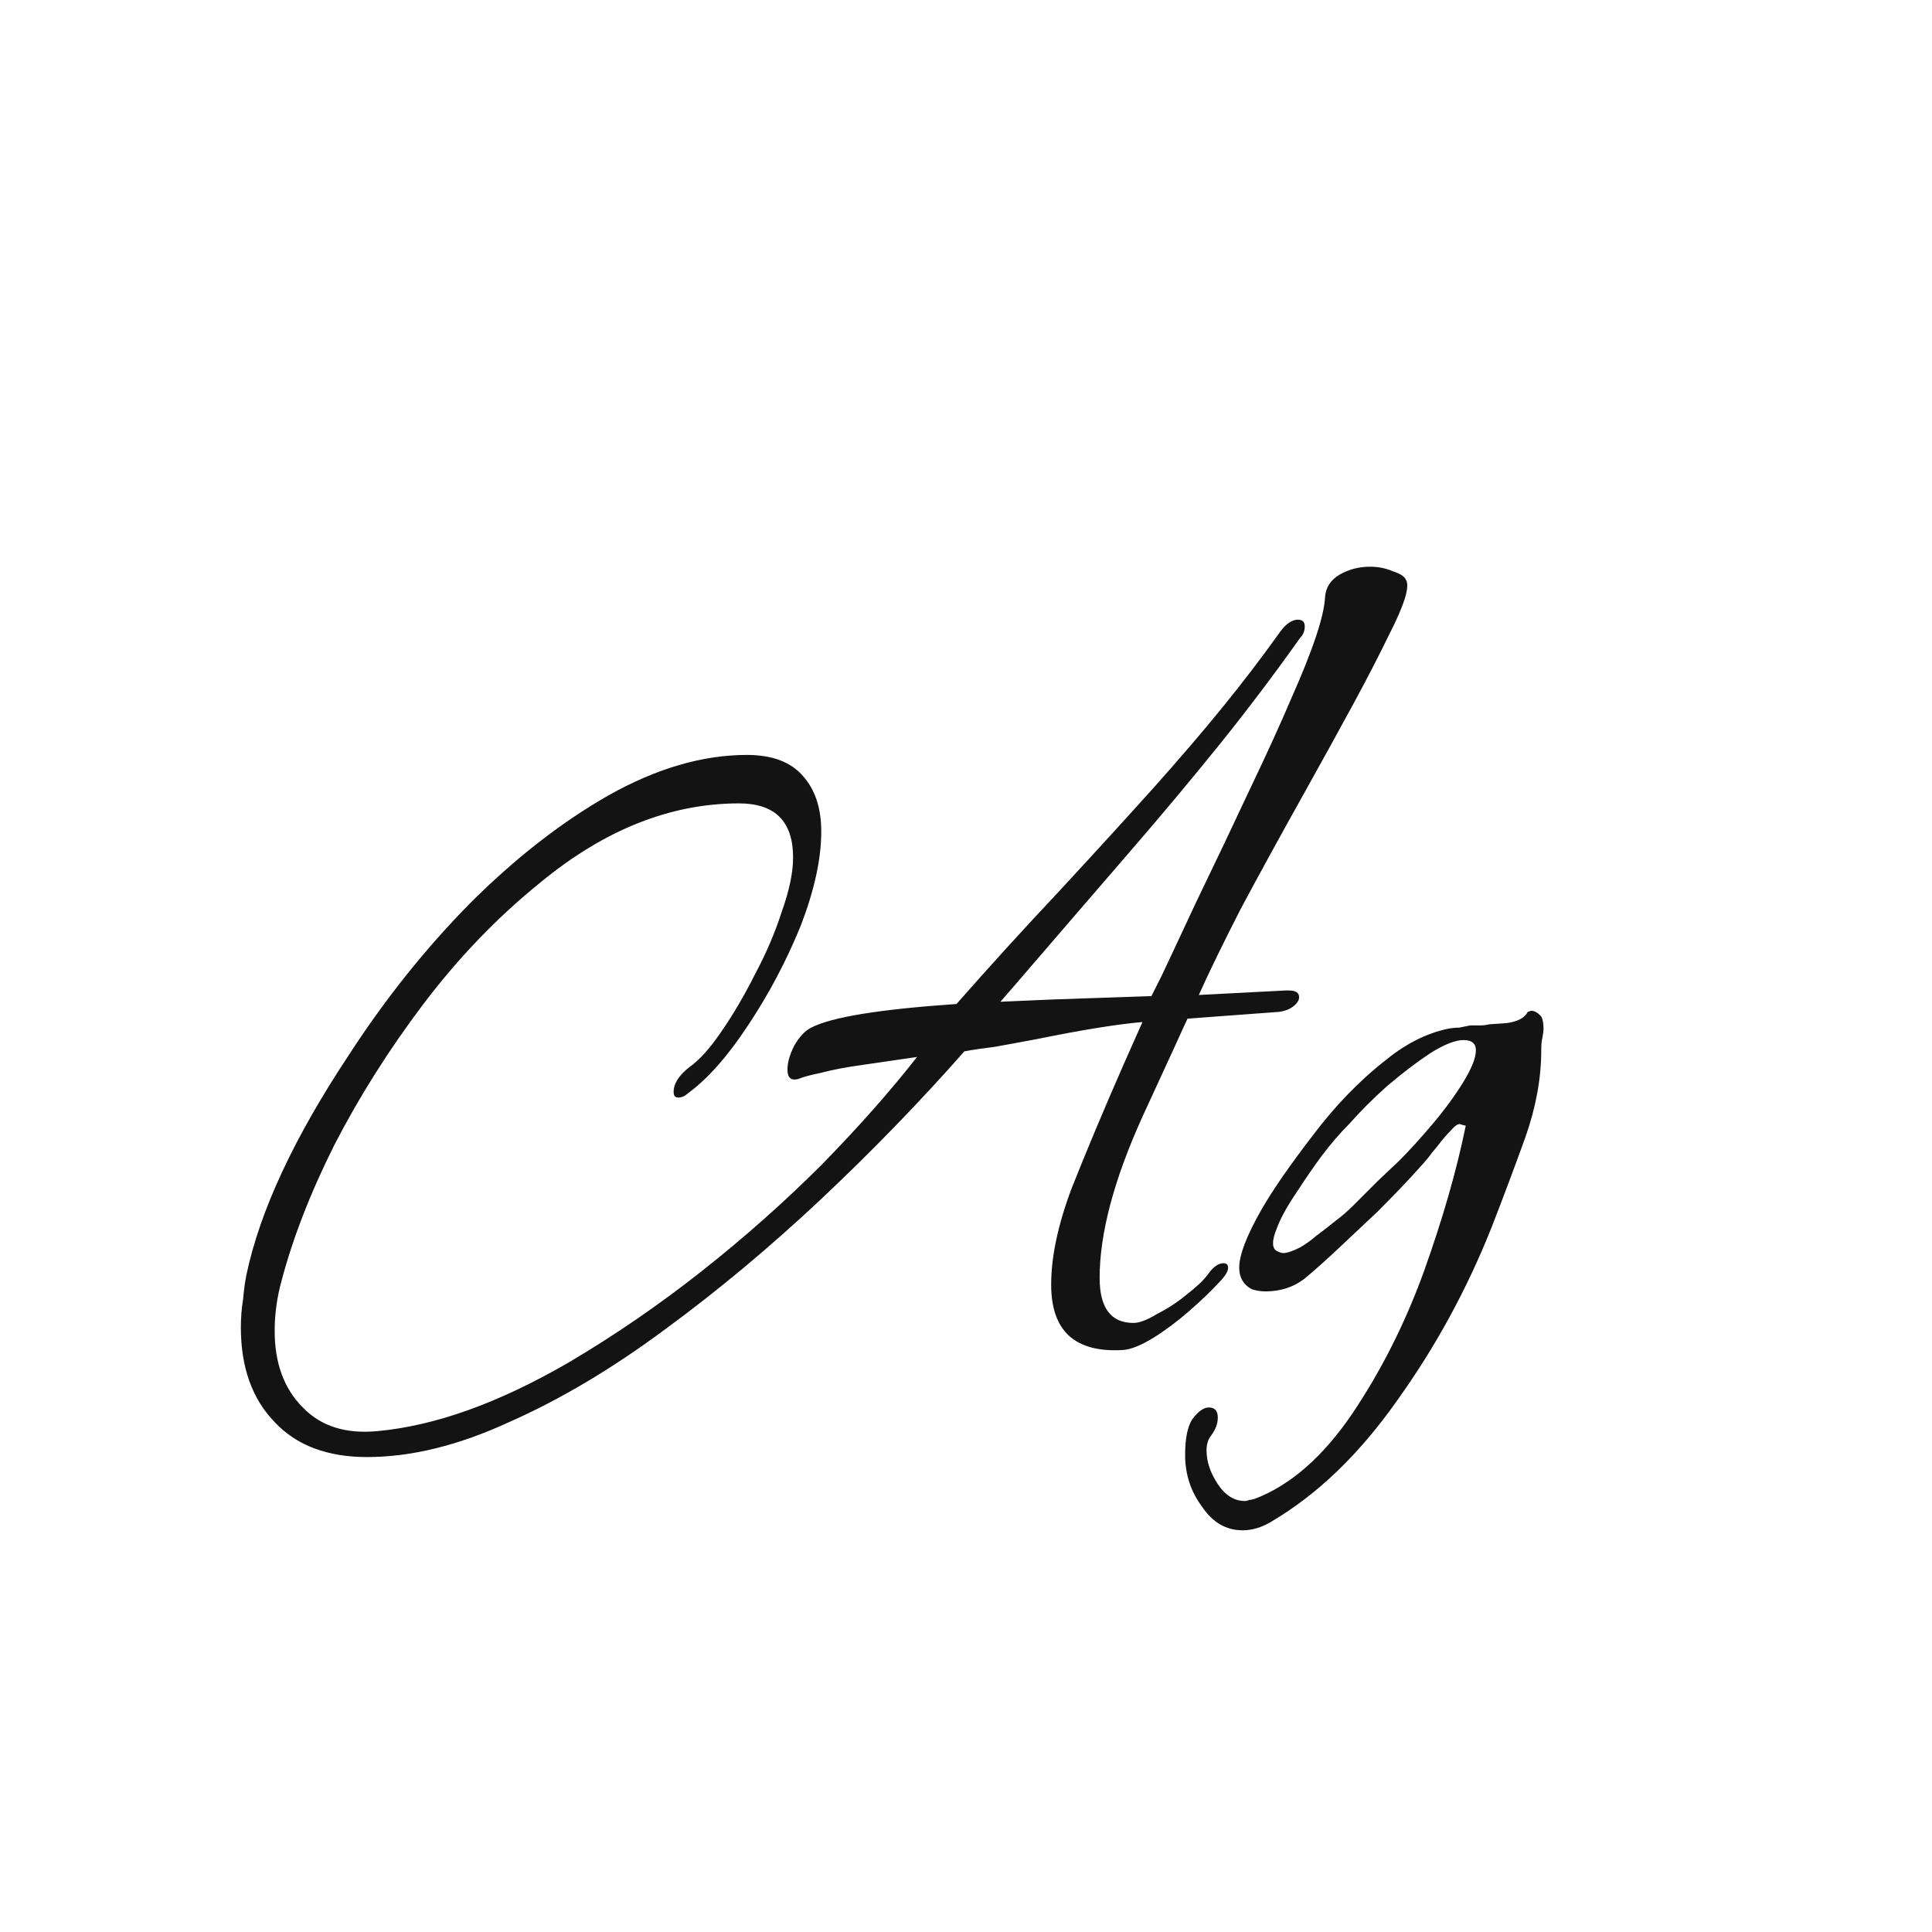<svg width="24" height="24" viewBox="0 0 24 24" fill="none" xmlns="http://www.w3.org/2000/svg">
<path d="M4.56 18.1C4.065 18.1 3.682 17.955 3.412 17.666C3.132 17.377 2.992 16.985 2.992 16.49C2.992 16.369 3.001 16.252 3.02 16.14C3.029 16.028 3.043 15.925 3.062 15.832C3.23 15.039 3.654 14.129 4.336 13.102C4.784 12.411 5.283 11.786 5.834 11.226C6.394 10.666 6.968 10.218 7.556 9.882C8.153 9.546 8.727 9.378 9.278 9.378C9.595 9.378 9.828 9.467 9.978 9.644C10.127 9.812 10.202 10.041 10.202 10.33C10.202 10.666 10.118 11.053 9.95 11.492C9.772 11.931 9.553 12.346 9.292 12.738C9.04 13.121 8.792 13.401 8.55 13.578C8.512 13.615 8.47 13.634 8.424 13.634C8.386 13.634 8.368 13.611 8.368 13.564C8.368 13.461 8.433 13.359 8.564 13.256C8.685 13.172 8.816 13.027 8.956 12.822C9.105 12.607 9.245 12.369 9.376 12.108C9.516 11.847 9.628 11.585 9.712 11.324C9.805 11.063 9.852 10.839 9.852 10.652C9.852 10.204 9.628 9.98 9.18 9.98C8.33 9.98 7.509 10.307 6.716 10.96C6.184 11.389 5.698 11.893 5.26 12.472C4.83 13.041 4.462 13.625 4.154 14.222C3.855 14.819 3.636 15.384 3.496 15.916C3.44 16.121 3.412 16.327 3.412 16.532C3.412 16.933 3.528 17.251 3.762 17.484C3.986 17.717 4.294 17.815 4.686 17.778C5.404 17.713 6.198 17.428 7.066 16.924C7.635 16.588 8.186 16.21 8.718 15.79C9.25 15.37 9.744 14.931 10.202 14.474C10.659 14.007 11.056 13.559 11.392 13.13L10.72 13.228C10.514 13.256 10.342 13.289 10.202 13.326C10.071 13.354 9.982 13.377 9.936 13.396C9.917 13.405 9.894 13.41 9.866 13.41C9.81 13.41 9.782 13.368 9.782 13.284C9.782 13.2 9.81 13.102 9.866 12.99C9.931 12.878 10.001 12.803 10.076 12.766C10.328 12.635 10.93 12.537 11.882 12.472C12.292 12.005 12.717 11.539 13.156 11.072C13.622 10.568 14.014 10.139 14.332 9.784C14.649 9.429 14.929 9.103 15.172 8.804C15.424 8.496 15.666 8.179 15.9 7.852C15.974 7.749 16.049 7.698 16.124 7.698C16.18 7.698 16.208 7.726 16.208 7.782C16.208 7.838 16.189 7.885 16.152 7.922C15.834 8.37 15.503 8.809 15.158 9.238C14.812 9.667 14.43 10.125 14.01 10.61C13.599 11.086 13.132 11.627 12.61 12.234L12.428 12.444L13.072 12.416L14.304 12.374C14.294 12.393 14.336 12.309 14.43 12.122C14.523 11.926 14.663 11.627 14.85 11.226C15.111 10.685 15.34 10.204 15.536 9.784C15.741 9.355 15.909 8.986 16.04 8.678C16.31 8.071 16.45 7.651 16.46 7.418C16.469 7.297 16.53 7.203 16.642 7.138C16.754 7.073 16.88 7.04 17.02 7.04C17.122 7.04 17.216 7.059 17.3 7.096C17.393 7.124 17.449 7.161 17.468 7.208C17.514 7.292 17.444 7.516 17.258 7.88C17.136 8.132 16.987 8.421 16.81 8.748C16.632 9.075 16.432 9.439 16.208 9.84C15.9 10.391 15.634 10.876 15.41 11.296C15.195 11.716 15.022 12.071 14.892 12.36L15.97 12.304H16.012C16.096 12.304 16.138 12.332 16.138 12.388C16.138 12.425 16.114 12.463 16.068 12.5C16.021 12.537 15.96 12.561 15.886 12.57L14.752 12.654C14.742 12.673 14.691 12.785 14.598 12.99C14.504 13.195 14.369 13.489 14.192 13.872C13.837 14.656 13.66 15.323 13.66 15.874C13.66 16.247 13.8 16.434 14.08 16.434C14.154 16.434 14.252 16.397 14.374 16.322C14.504 16.257 14.626 16.177 14.738 16.084C14.859 15.991 14.948 15.907 15.004 15.832C15.069 15.739 15.134 15.692 15.2 15.692C15.237 15.692 15.256 15.711 15.256 15.748C15.256 15.795 15.218 15.855 15.144 15.93C15.05 16.033 14.929 16.149 14.78 16.28C14.63 16.411 14.481 16.523 14.332 16.616C14.182 16.709 14.056 16.761 13.954 16.77C13.356 16.807 13.058 16.537 13.058 15.958C13.058 15.613 13.142 15.216 13.31 14.768C13.487 14.32 13.706 13.797 13.968 13.2L14.192 12.696C13.874 12.724 13.44 12.794 12.89 12.906C12.694 12.943 12.516 12.976 12.358 13.004C12.208 13.023 12.082 13.041 11.98 13.06C11.429 13.685 10.836 14.297 10.202 14.894C9.567 15.491 8.918 16.033 8.256 16.518C7.602 17.003 6.958 17.386 6.324 17.666C5.698 17.955 5.11 18.1 4.56 18.1ZM15.436 19.01C15.231 19.01 15.063 18.912 14.932 18.716C14.792 18.529 14.722 18.315 14.722 18.072C14.722 17.876 14.75 17.731 14.806 17.638C14.881 17.535 14.951 17.484 15.016 17.484C15.091 17.484 15.128 17.526 15.128 17.61C15.128 17.685 15.1 17.759 15.044 17.834C15.007 17.881 14.988 17.941 14.988 18.016C14.988 18.156 15.035 18.296 15.128 18.436C15.221 18.576 15.333 18.646 15.464 18.646C15.483 18.646 15.501 18.641 15.52 18.632C15.539 18.632 15.562 18.627 15.59 18.618C16.029 18.45 16.43 18.1 16.794 17.568C17.158 17.027 17.457 16.434 17.69 15.79C17.923 15.137 18.096 14.535 18.208 13.984L18.152 13.97C18.124 13.951 18.082 13.975 18.026 14.04C17.97 14.096 17.914 14.161 17.858 14.236C17.802 14.301 17.765 14.348 17.746 14.376C17.718 14.413 17.643 14.497 17.522 14.628C17.41 14.749 17.275 14.889 17.116 15.048C16.957 15.197 16.799 15.347 16.64 15.496C16.481 15.645 16.346 15.767 16.234 15.86C16.094 15.981 15.921 16.042 15.716 16.042C15.66 16.042 15.604 16.033 15.548 16.014C15.445 15.958 15.394 15.869 15.394 15.748C15.394 15.589 15.487 15.347 15.674 15.02C15.814 14.777 16.024 14.474 16.304 14.11C16.584 13.737 16.892 13.419 17.228 13.158C17.471 12.962 17.723 12.836 17.984 12.78C18.031 12.771 18.077 12.766 18.124 12.766C18.171 12.757 18.217 12.747 18.264 12.738C18.311 12.738 18.353 12.738 18.39 12.738C18.427 12.738 18.465 12.733 18.502 12.724C18.511 12.724 18.581 12.719 18.712 12.71C18.852 12.691 18.941 12.645 18.978 12.57L19.02 12.556C19.057 12.556 19.095 12.575 19.132 12.612C19.16 12.64 19.174 12.696 19.174 12.78C19.174 12.808 19.169 12.845 19.16 12.892C19.151 12.929 19.146 12.976 19.146 13.032V13.046C19.146 13.391 19.081 13.751 18.95 14.124C18.819 14.488 18.679 14.861 18.53 15.244C18.222 16.019 17.83 16.737 17.354 17.4C16.887 18.063 16.369 18.562 15.8 18.898C15.679 18.973 15.557 19.01 15.436 19.01ZM15.856 15.538C15.893 15.557 15.921 15.566 15.94 15.566C15.987 15.566 16.057 15.543 16.15 15.496C16.215 15.459 16.281 15.412 16.346 15.356C16.421 15.3 16.505 15.235 16.598 15.16C16.663 15.113 16.738 15.048 16.822 14.964C16.906 14.88 17.004 14.782 17.116 14.67L17.382 14.418C17.513 14.287 17.653 14.133 17.802 13.956C17.951 13.779 18.077 13.606 18.18 13.438C18.283 13.27 18.334 13.139 18.334 13.046C18.334 12.962 18.283 12.92 18.18 12.92C18.077 12.92 17.937 12.976 17.76 13.088C17.592 13.2 17.415 13.335 17.228 13.494C17.051 13.653 16.897 13.807 16.766 13.956C16.645 14.077 16.528 14.213 16.416 14.362C16.313 14.502 16.211 14.651 16.108 14.81C15.987 14.987 15.903 15.141 15.856 15.272C15.8 15.412 15.8 15.501 15.856 15.538Z" fill="#131313"/>
</svg>
